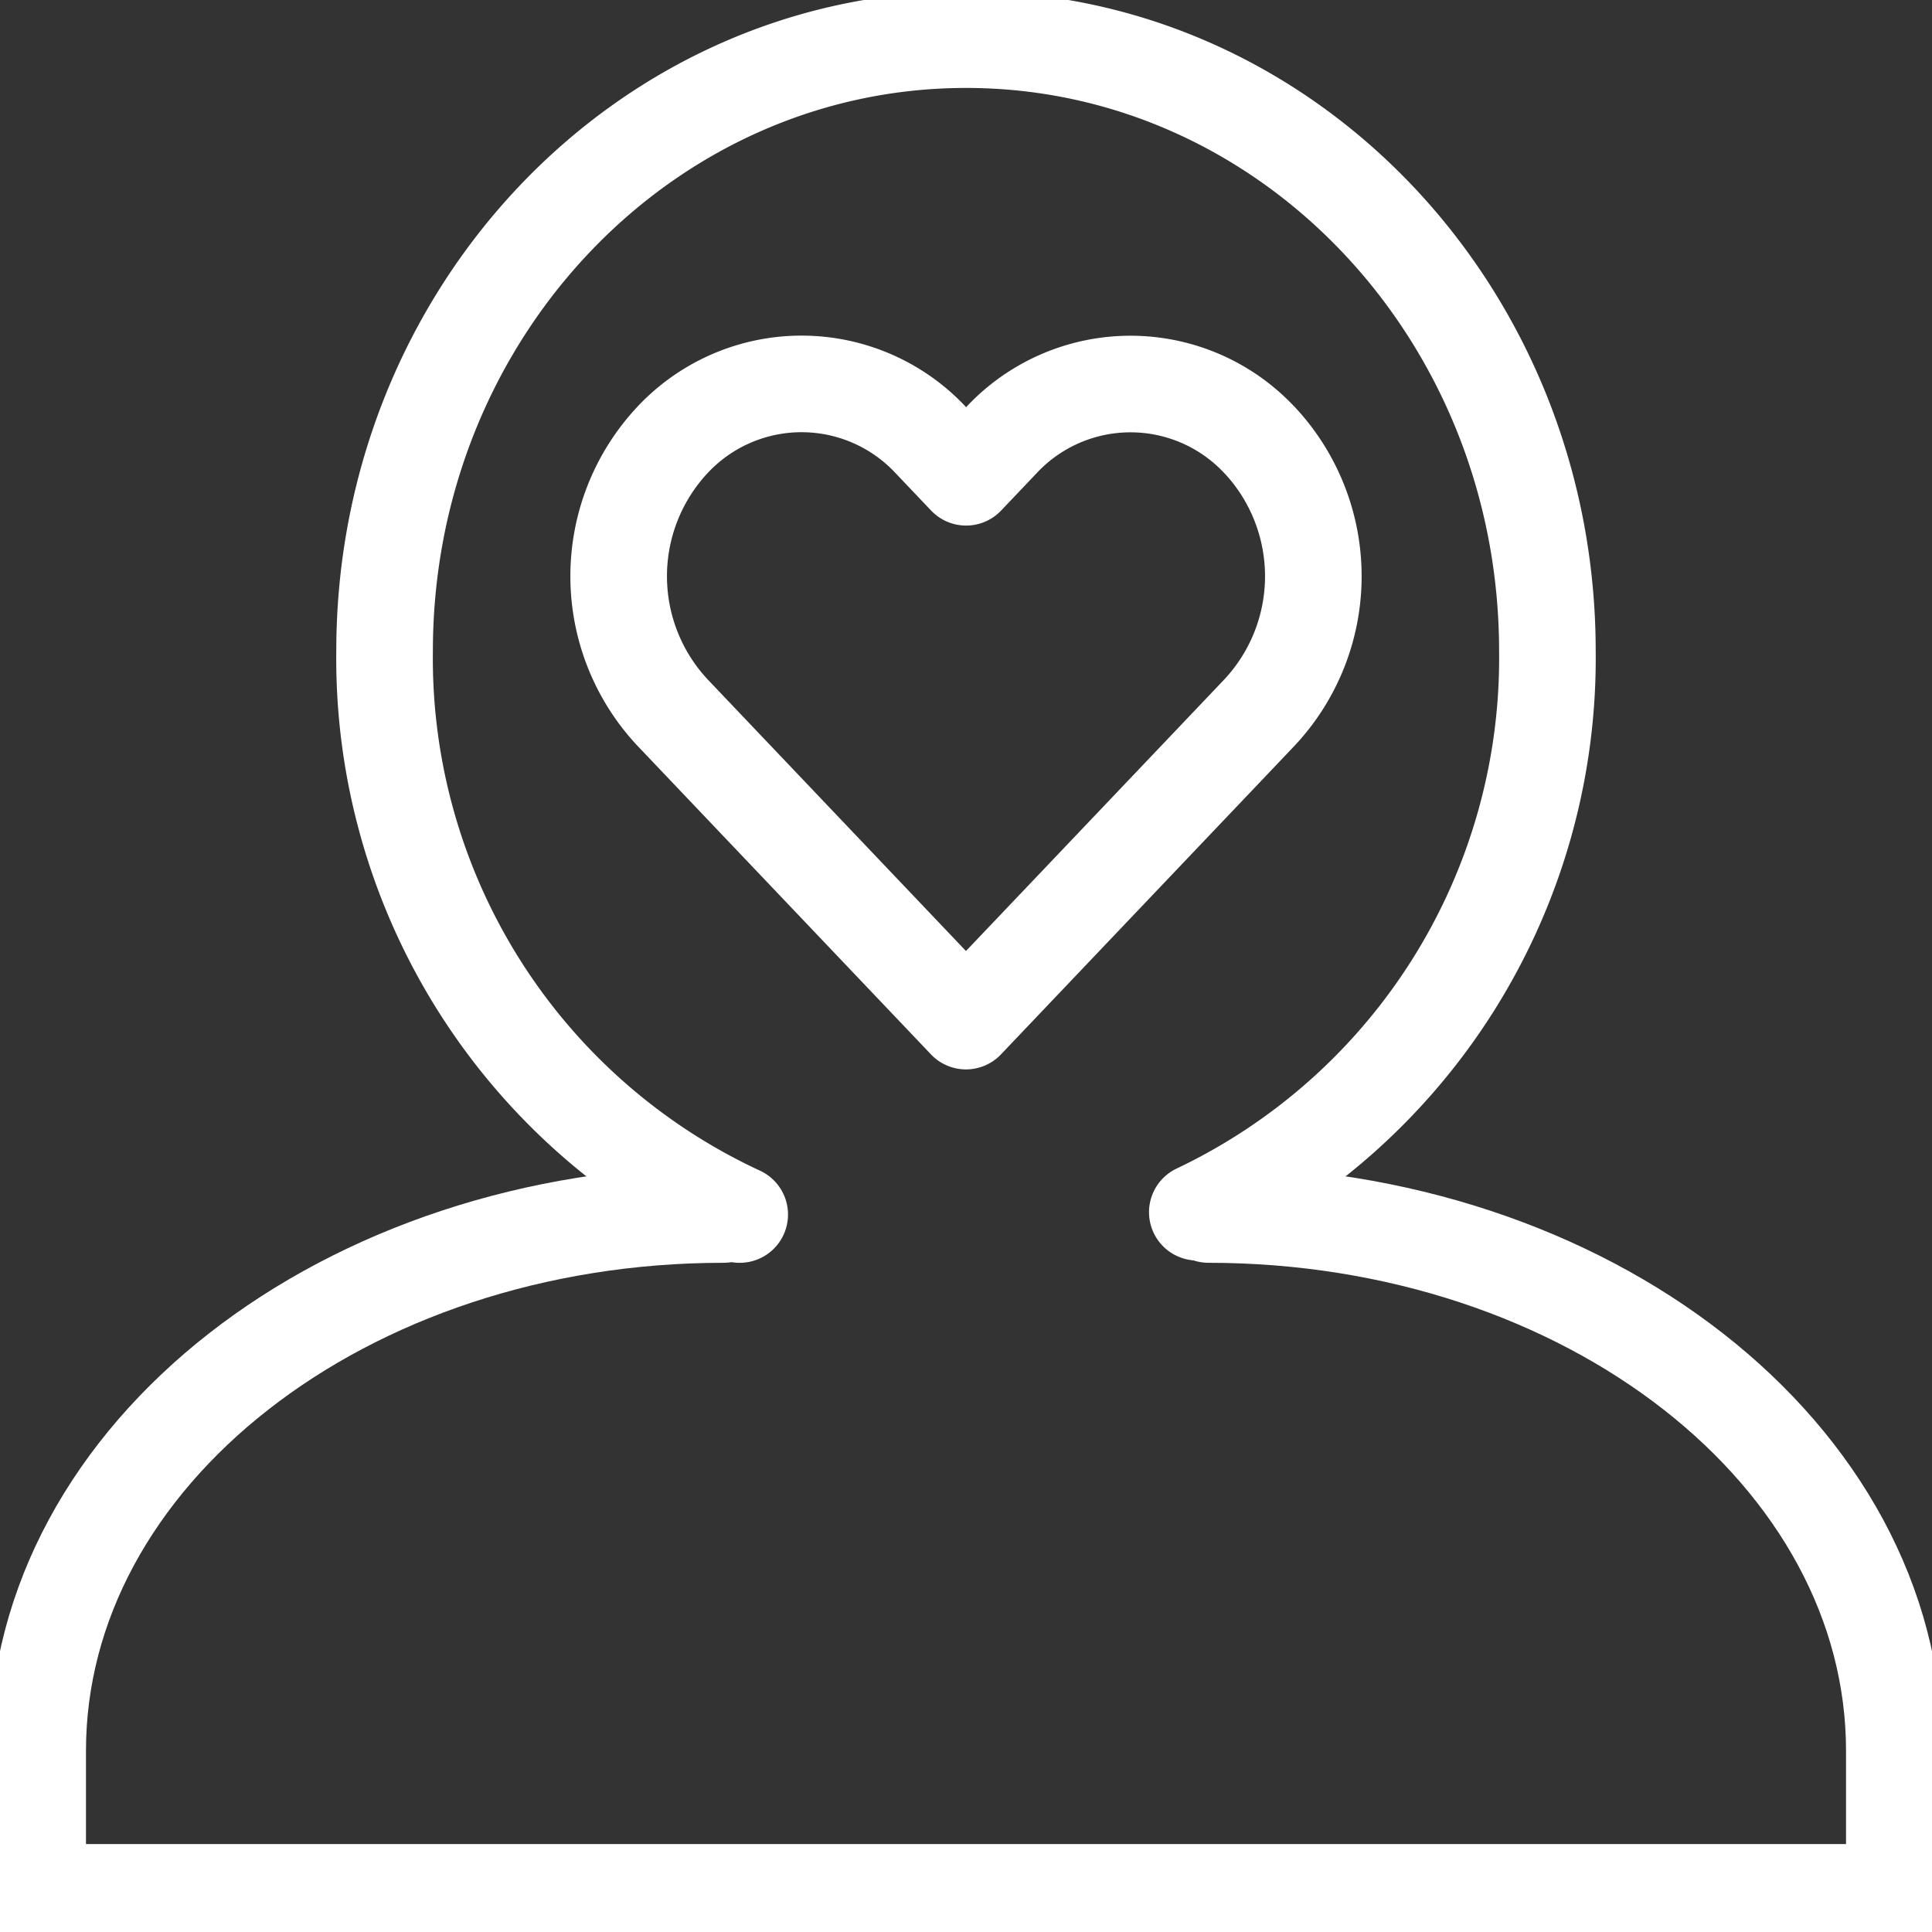 <svg id="Group_2167" data-name="Group 2167" xmlns="http://www.w3.org/2000/svg" xmlns:xlink="http://www.w3.org/1999/xlink" width="100" height="100" viewBox="0 0 100 100">
  <rect x="0" y="0" width="100" height="100" fill="#333333" stroke="none"/>
  <defs>
    <clipPath id="clip-path">
      <rect id="Rectangle_1839" data-name="Rectangle 1839" width="100" height="100" fill="none" stroke="#707070" stroke-width="5"/>
    </clipPath>
  </defs>
  <g id="Group_2146" data-name="Group 2146" transform="translate(0 0)" clip-path="url(#clip-path)">
    <path id="Path_1651" data-name="Path 1651" d="M61.1,15.322c19.606,0,35.5,12.431,35.5,27.763v7.323H.5V43.085C.5,27.753,16.392,15.322,36,15.322" transform="translate(1.45 47.54)" fill="none" stroke="#fff" stroke-linecap="round" stroke-miterlimit="10" stroke-width="5"/>
    <path id="Path_1652" data-name="Path 1652" d="M23.481,61.311A31.72,31.72,0,0,1,5.1,32.148C5.1,14.671,18.574.5,35.2.5S65.287,14.671,65.287,32.148a31.736,31.736,0,0,1-18.12,29.043" transform="translate(14.806 1.552)" fill="none" stroke="#fff" stroke-linecap="round" stroke-miterlimit="10" stroke-width="5"/>
    <path id="Path_1653" data-name="Path 1653" d="M41.392,7.763a9.137,9.137,0,0,0-13.38,0h0L26.194,9.675,24.376,7.763a9.147,9.147,0,0,0-13.392-.008,10.327,10.327,0,0,0,0,14.085l1.814,1.908L26.186,37.824,39.57,23.755l1.818-1.912A10.321,10.321,0,0,0,41.4,7.767Z" transform="translate(23.812 15.028)" fill="none" stroke="#fff" stroke-linecap="round" stroke-linejoin="round" stroke-width="5"/>
  </g>
</svg>
